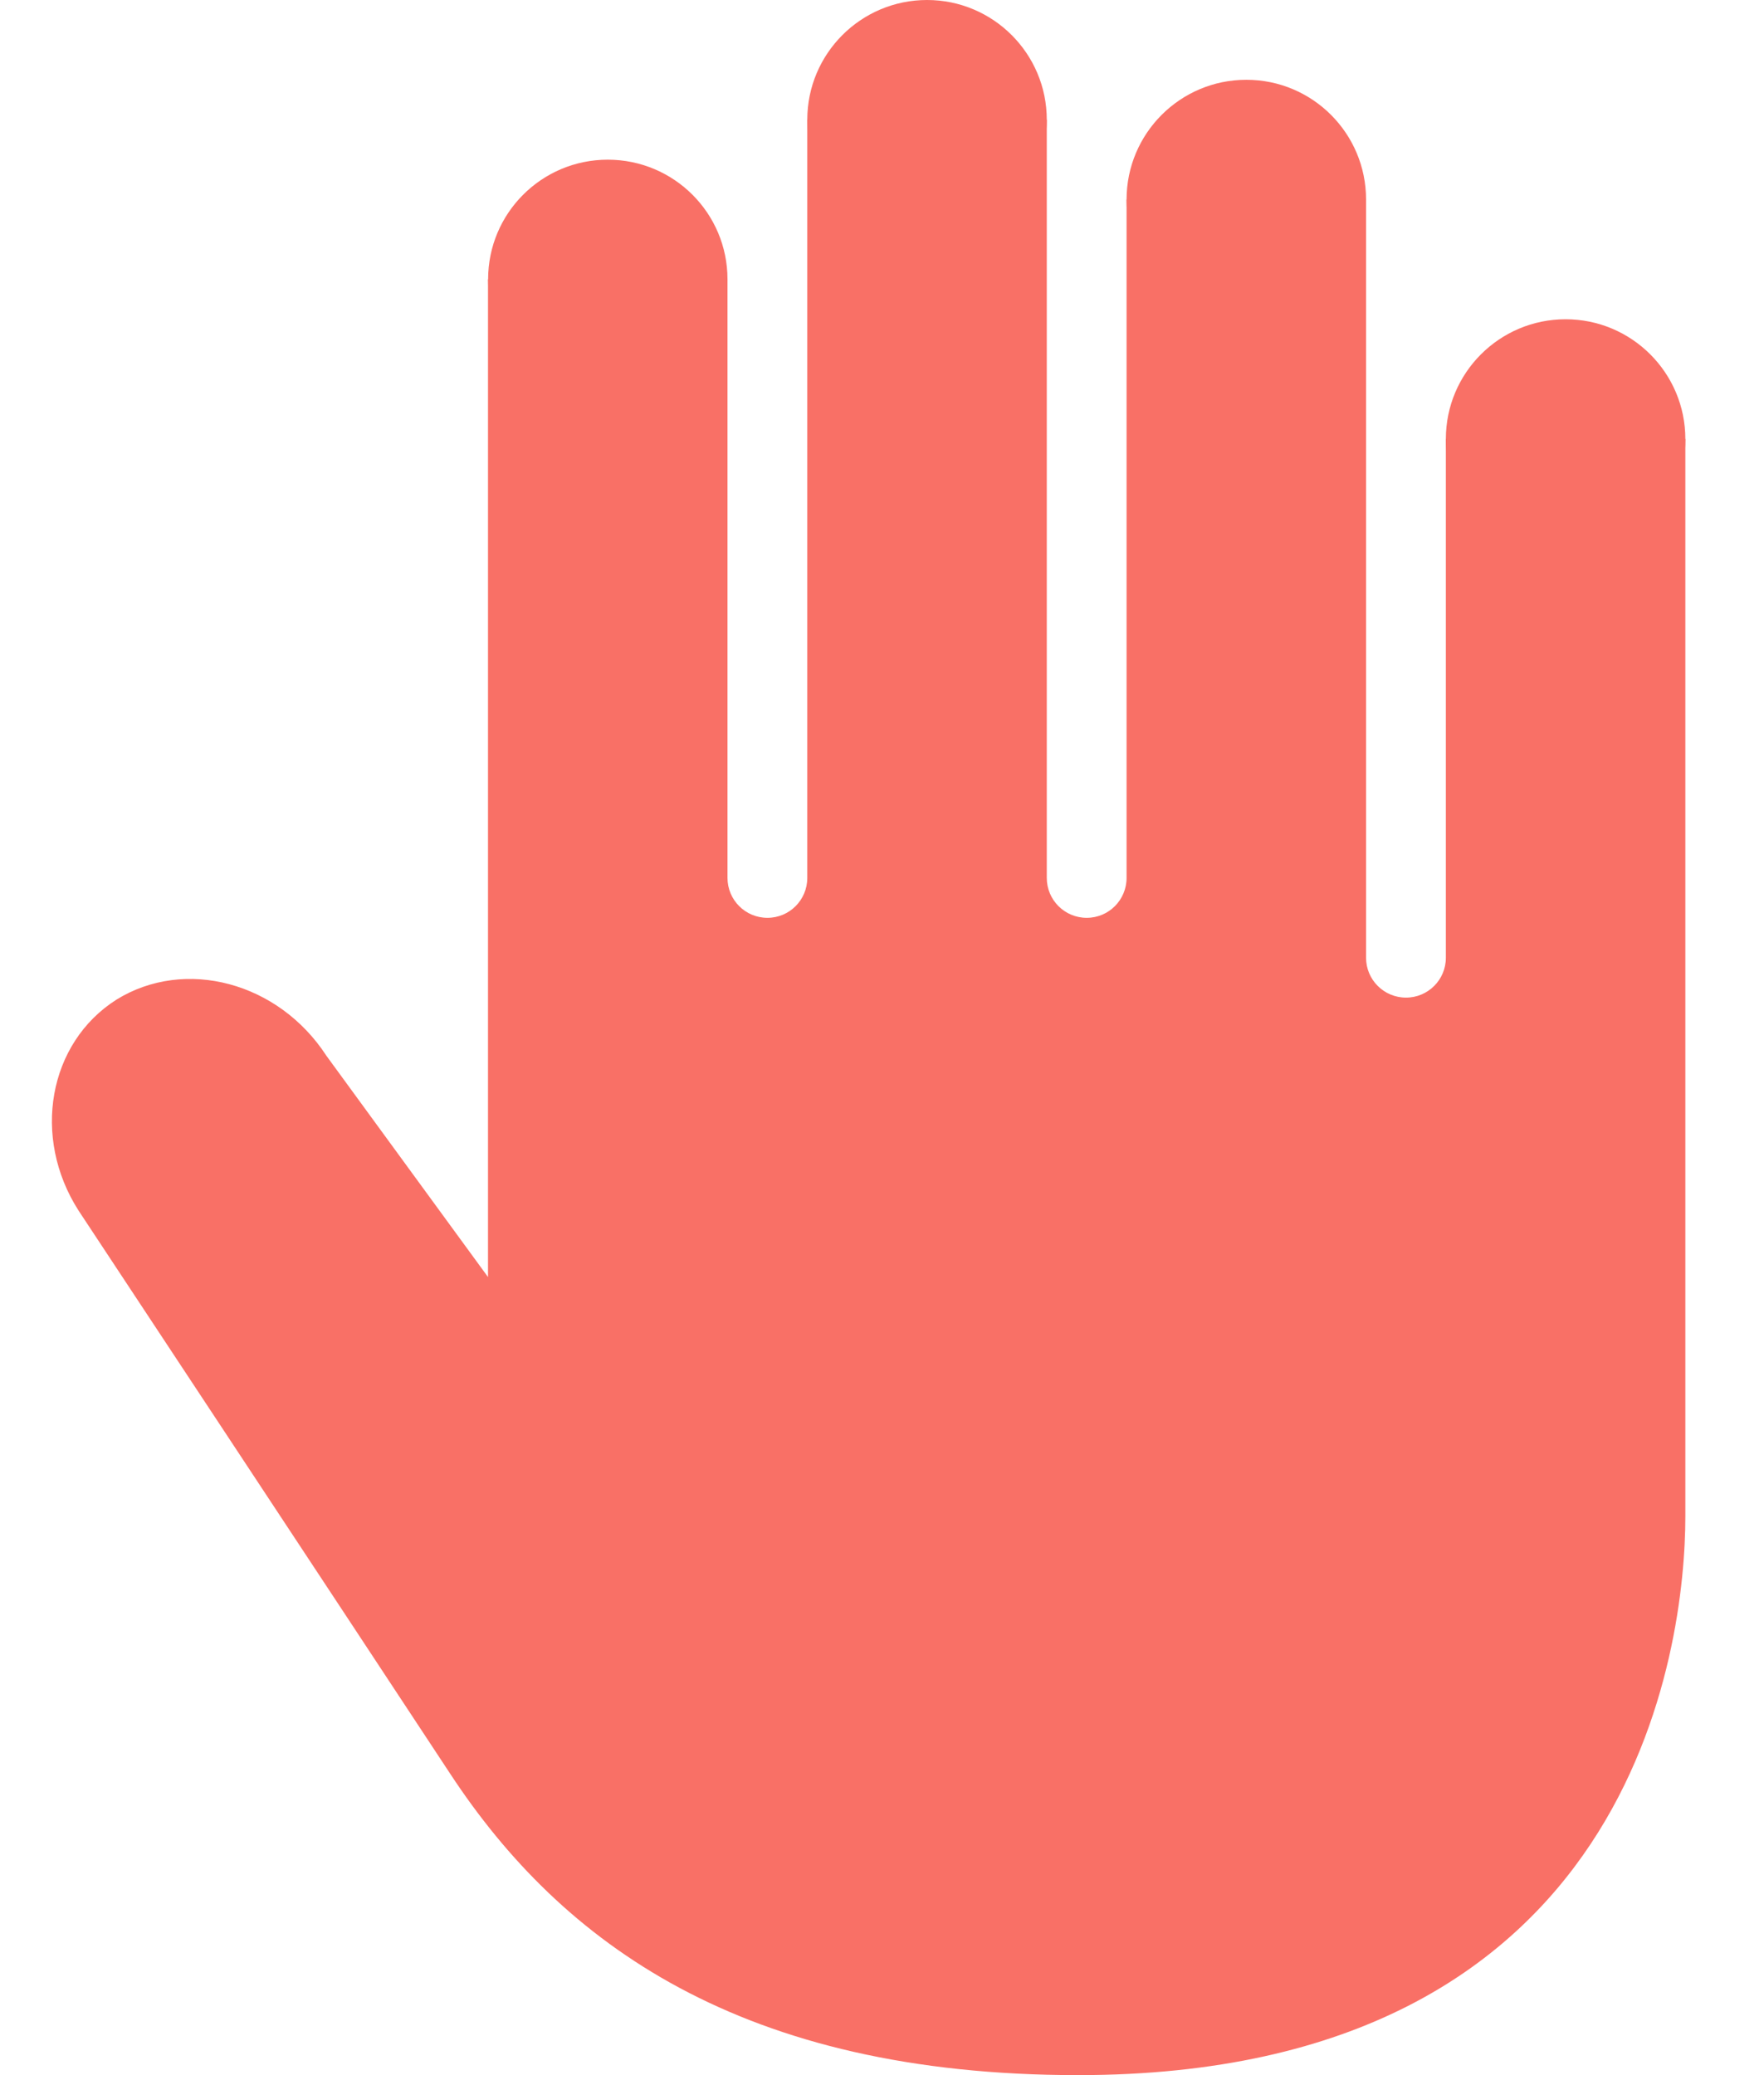 <svg width="17" height="20" viewBox="0 0 17 20" fill="none" xmlns="http://www.w3.org/2000/svg">
<path d="M15.088 5.385C15.725 5.385 16.242 4.868 16.242 4.231C16.242 3.594 15.725 3.077 15.088 3.077C14.451 3.077 13.934 3.594 13.934 4.231C13.934 4.868 14.451 5.385 15.088 5.385Z" fill="#F97066"/>
<path d="M12.011 3.077C12.649 3.077 13.165 2.56 13.165 1.923C13.165 1.286 12.649 0.769 12.011 0.769C11.374 0.769 10.857 1.286 10.857 1.923C10.857 2.56 11.374 3.077 12.011 3.077Z" fill="#F97066"/>
<path d="M8.934 2.308C9.571 2.308 10.088 1.791 10.088 1.154C10.088 0.517 9.571 0 8.934 0C8.297 0 7.78 0.517 7.78 1.154C7.78 1.791 8.297 2.308 8.934 2.308Z" fill="#F97066"/>
<path d="M5.857 3.846C6.495 3.846 7.011 3.33 7.011 2.692C7.011 2.055 6.495 1.539 5.857 1.539C5.22 1.539 4.704 2.055 4.704 2.692C4.704 3.33 5.22 3.846 5.857 3.846Z" fill="#F97066"/>
<path d="M13.934 4.231V9.231C13.934 9.443 13.762 9.615 13.55 9.615C13.337 9.615 13.165 9.443 13.165 9.231V1.923H10.857V8.461C10.857 8.674 10.685 8.846 10.473 8.846C10.26 8.846 10.088 8.674 10.088 8.461V1.154H7.78V8.461C7.78 8.674 7.608 8.846 7.396 8.846C7.183 8.846 7.011 8.674 7.011 8.461V2.692H4.703V12.308L3.146 10.176C2.684 9.465 1.783 9.226 1.123 9.634C0.466 10.051 0.303 10.96 0.758 11.669C0.758 11.669 3.27 15.472 4.341 17.099C5.412 18.727 7.146 20 10.39 20C15.761 20 16.242 15.852 16.242 14.615C16.242 13.378 16.242 4.231 16.242 4.231H13.934Z" fill="#F97066"/>
</svg>
